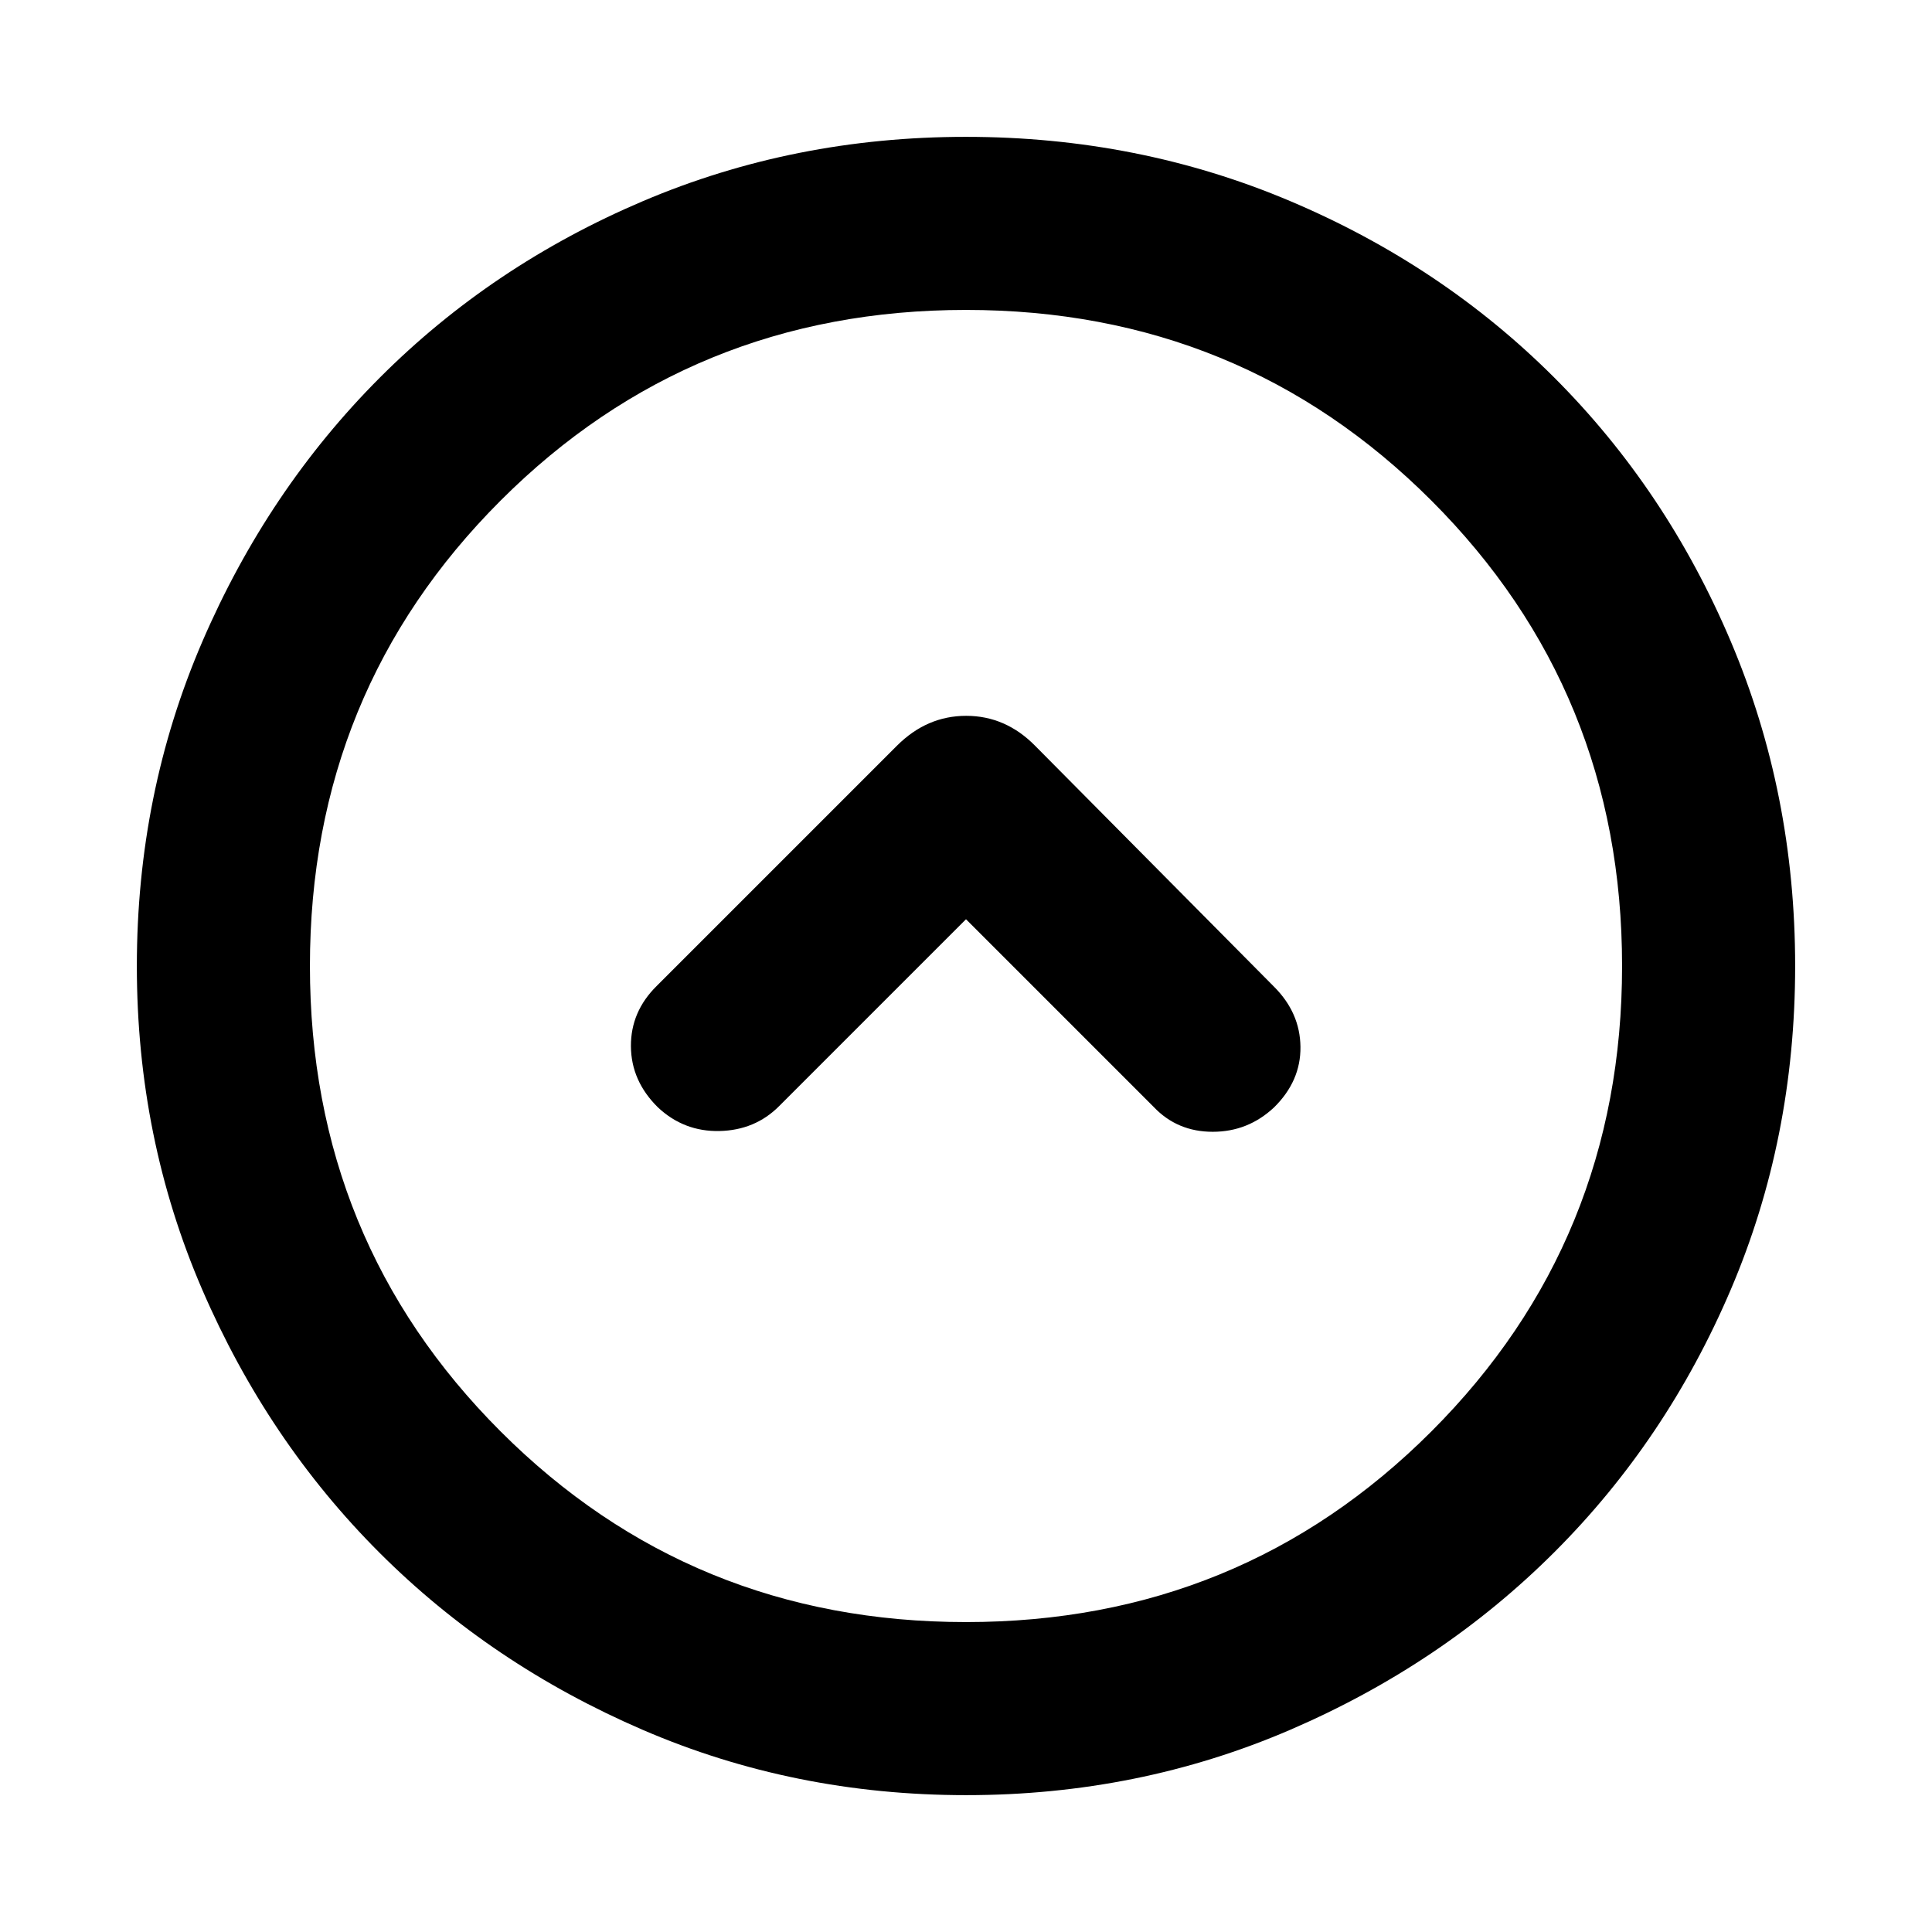 <svg xmlns="http://www.w3.org/2000/svg" height="24" viewBox="0 -960 960 960" width="24"><path d="m480-503.23 93.31 93.31q11.71 12.3 29.28 12.3 17.56 0 30.49-12.13 13.3-13.1 13.11-30.06-.19-16.96-13.11-29.88L514.31-589.46q-14.67-14.85-34.22-14.85-19.55 0-34.4 14.85L326.31-470.08q-12.92 12.74-12.81 29.99.12 17.24 13.42 30.34 12.93 12.13 30.58 11.75 17.65-.39 29.58-12.31L480-503.23ZM480.07-68q-85.48 0-160.69-32.44t-130.84-88.05q-55.63-55.61-88.09-130.79Q68-394.46 68-479.93q0-85.74 32.5-161.17 32.5-75.43 88.21-131.23 55.71-55.8 130.79-87.74Q394.57-892 479.93-892q85.73 0 161.15 31.92 75.43 31.92 131.24 87.71 55.81 55.79 87.75 131.21Q892-565.74 892-479.98q0 85.75-31.92 160.62t-87.7 130.6q-55.78 55.73-131.18 88.25Q565.8-68 480.07-68Zm-.07-86q136.51 0 231.26-94.74Q806-343.49 806-480t-94.74-231.26Q616.51-806 480-806t-231.26 94.74Q154-616.51 154-480t94.74 231.26Q343.49-154 480-154Zm0-326Z"/></svg>